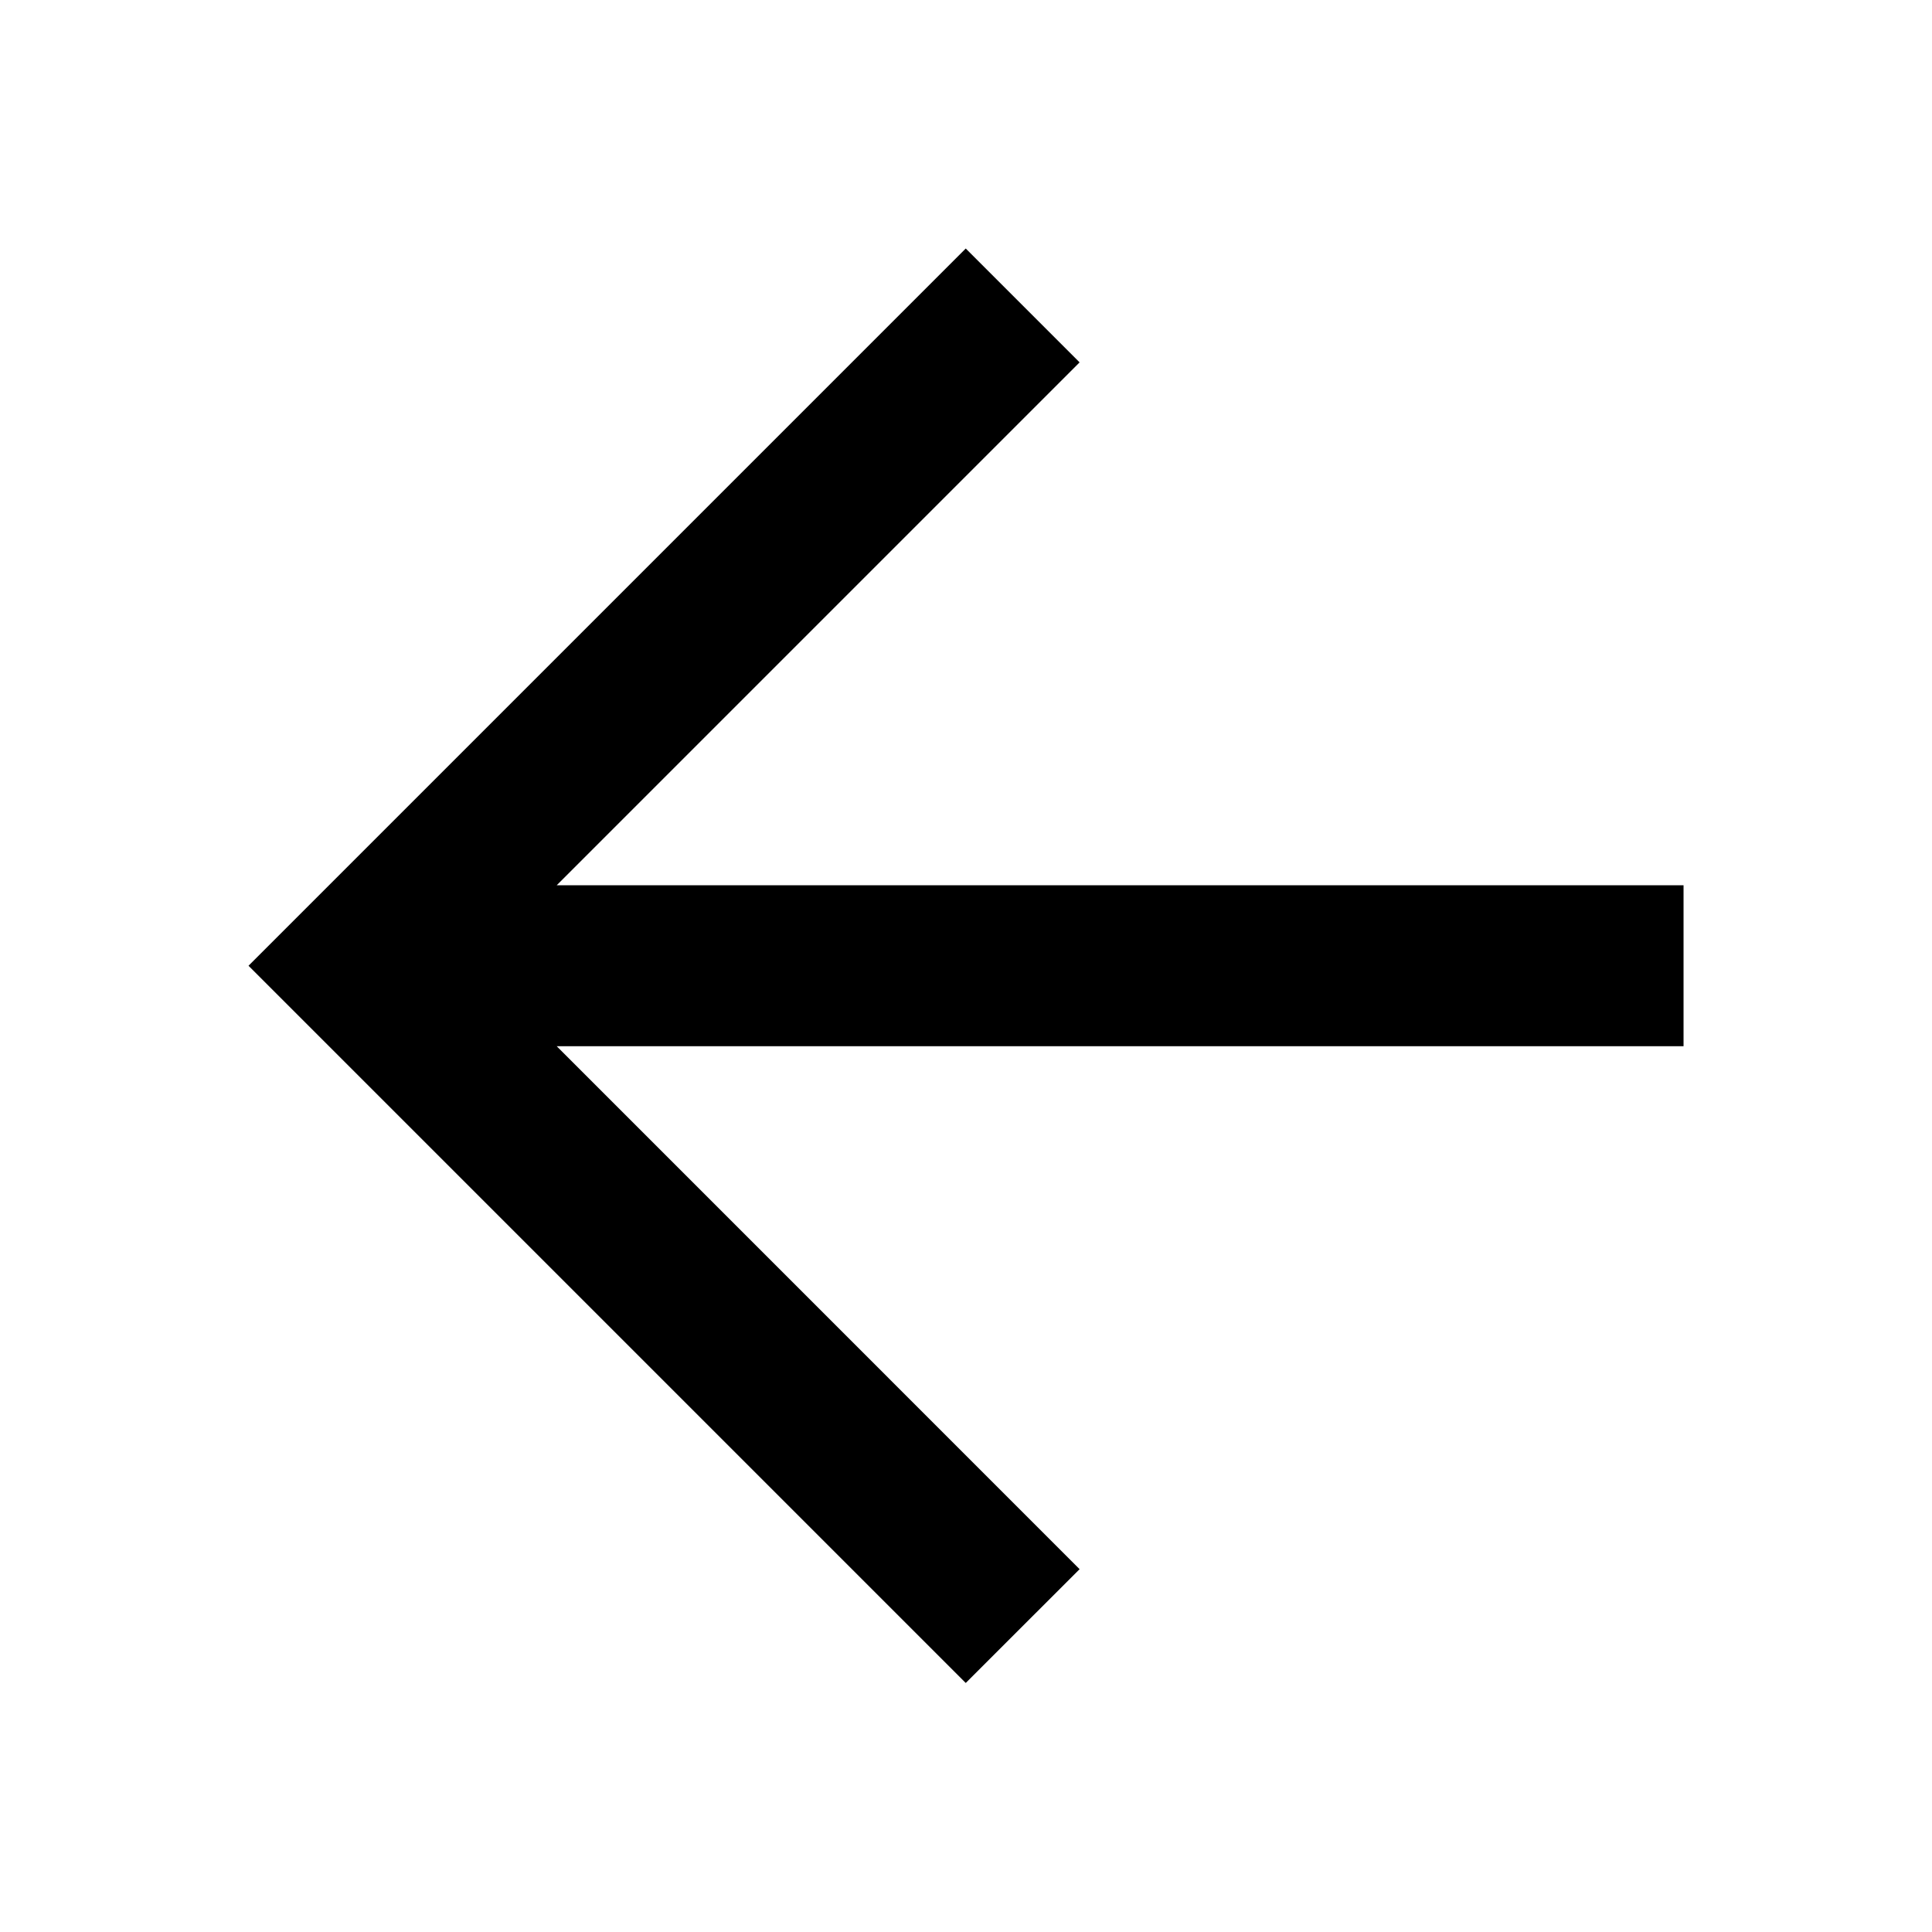 <svg width="30" height="30" viewBox="0 0 30 30" fill="none" xmlns="http://www.w3.org/2000/svg">
<path fill-rule="evenodd" clip-rule="evenodd" d="M8.645 13.746L16.764 5.627L14.996 3.859L4.743 14.112L3.859 14.996L4.743 15.88L14.996 26.133L16.764 24.366L8.645 16.246L26.142 16.246V13.746L8.645 13.746Z" fill="black"/>
</svg>
